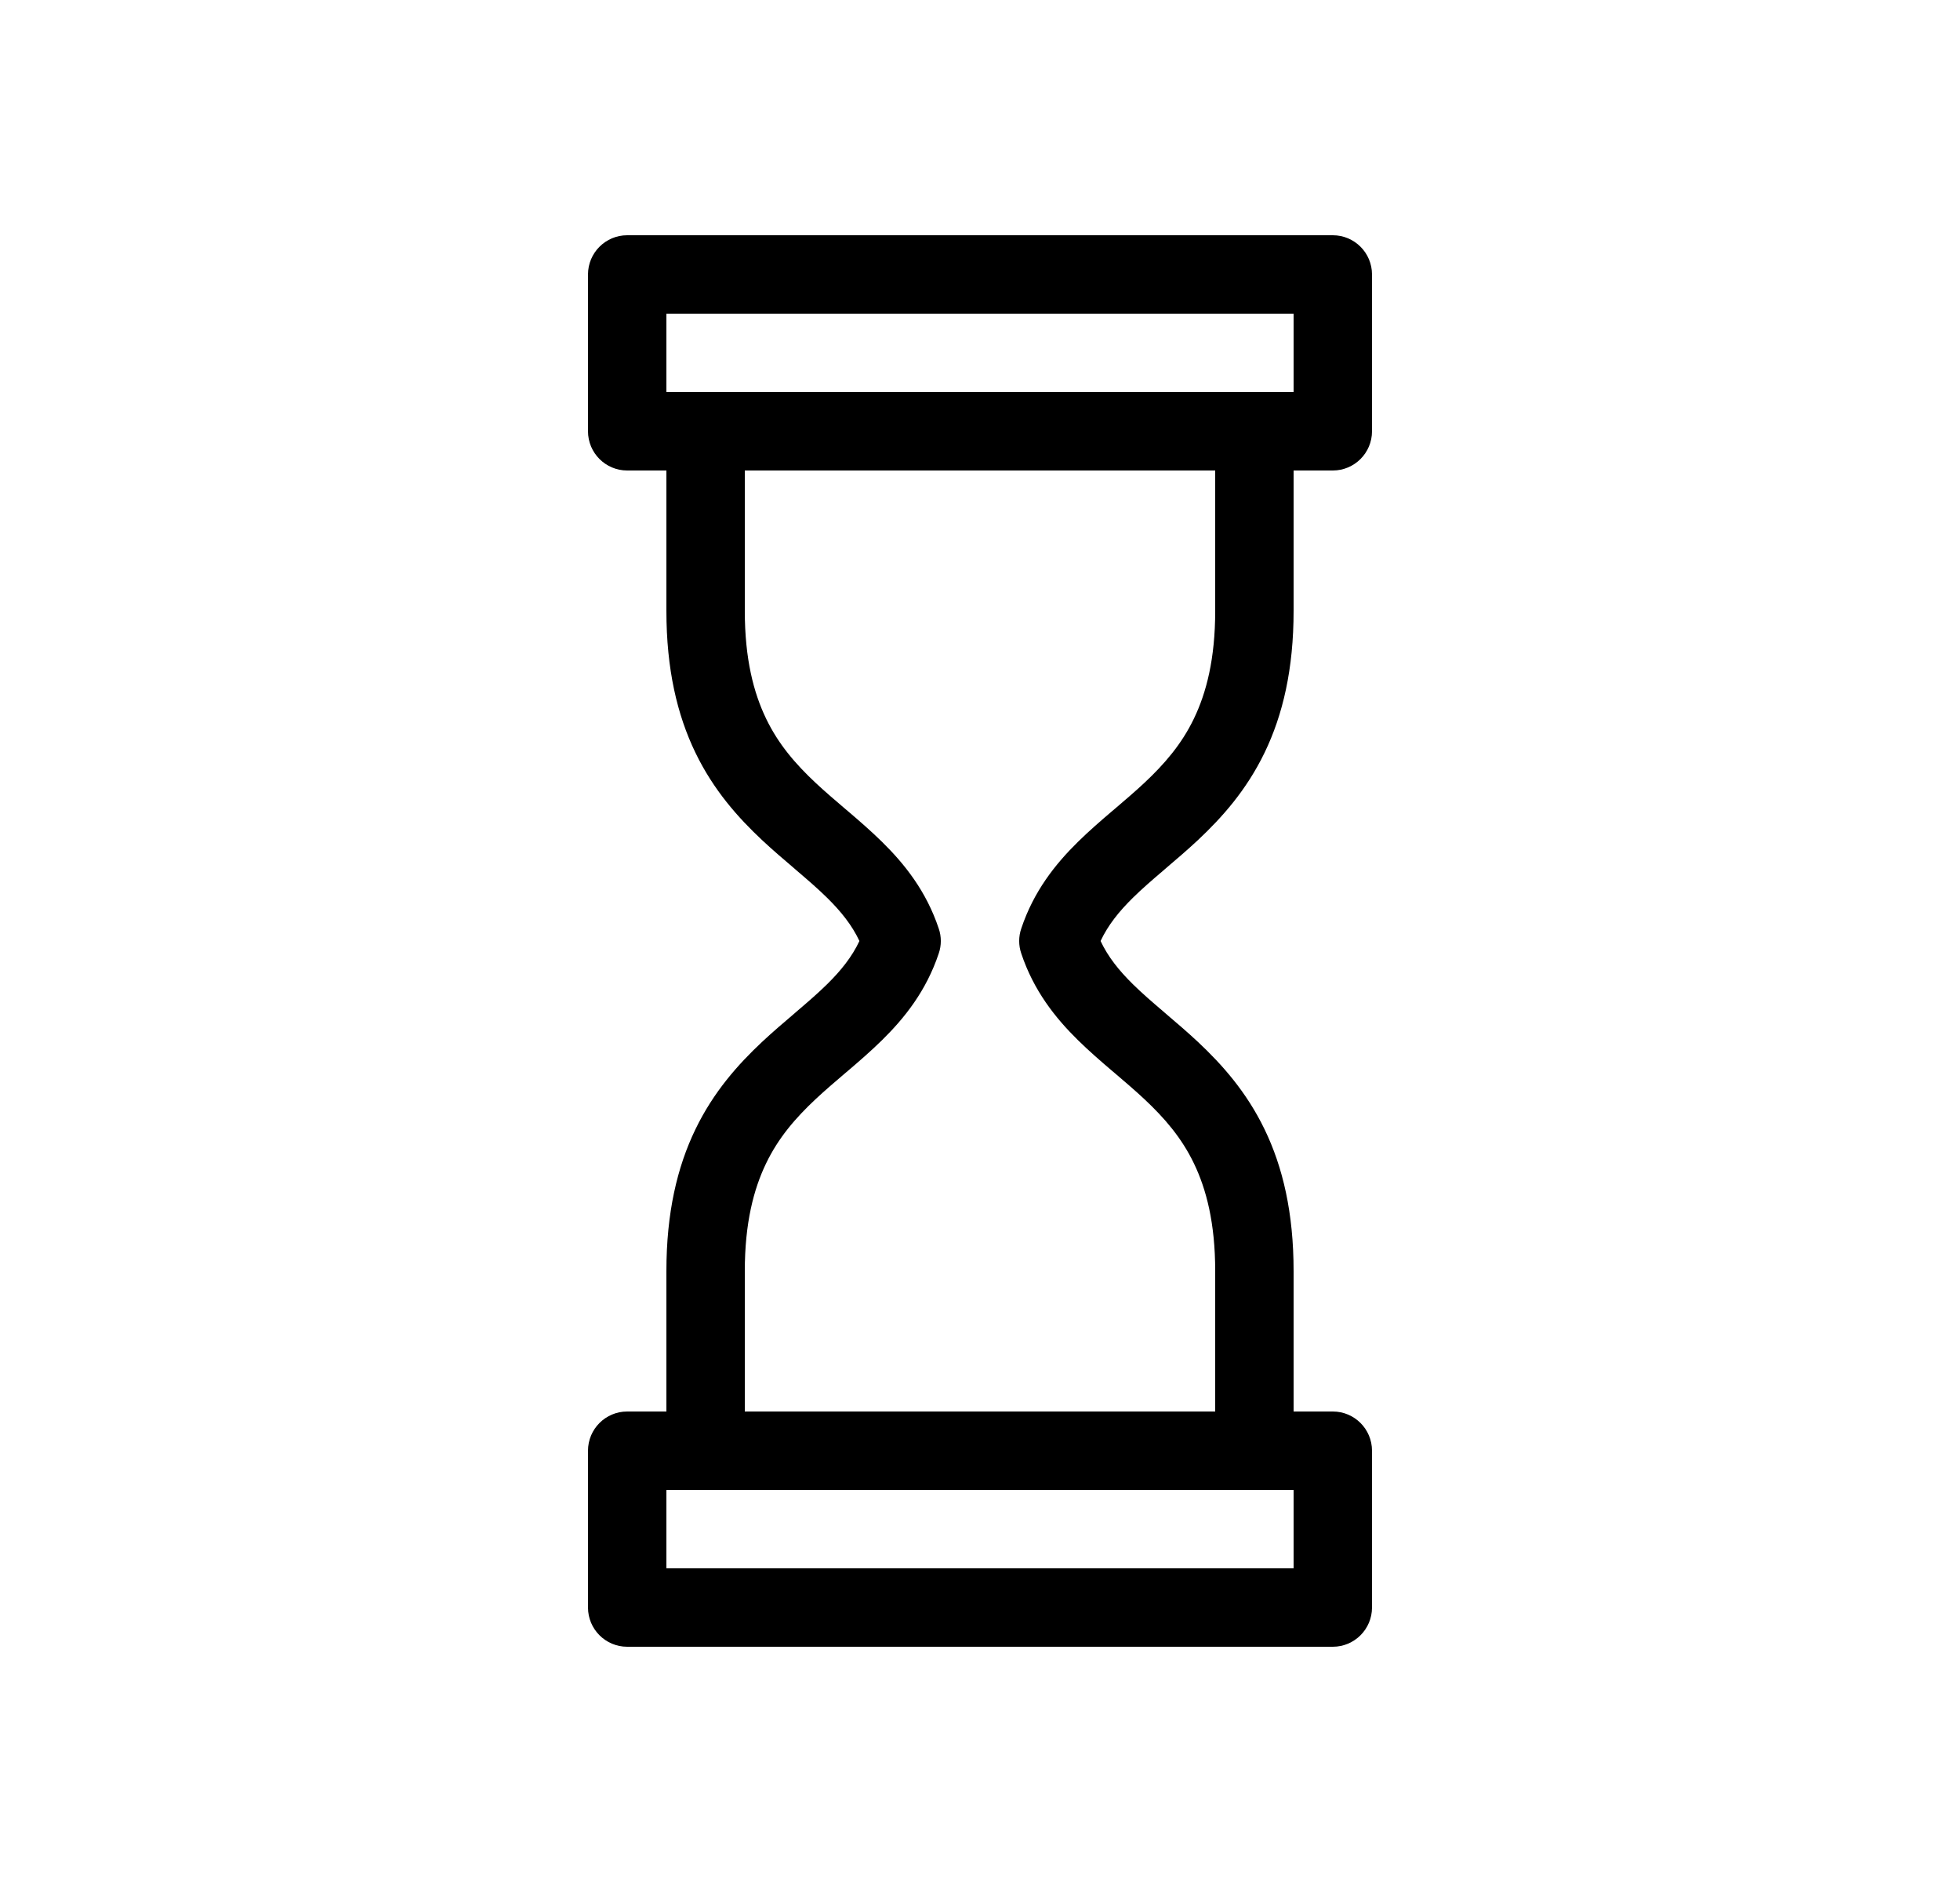 <svg width="25" height="24" viewBox="0 0 25 24" fill="none" xmlns="http://www.w3.org/2000/svg">
<path fill-rule="evenodd" clip-rule="evenodd" d="M7.5 3.5C7.5 3.224 7.724 3 8 3H17C17.276 3 17.5 3.224 17.5 3.5V5.5C17.5 5.776 17.276 6 17 6H16.5V7.79C16.5 8.532 16.363 9.116 16.13 9.598C15.898 10.078 15.585 10.427 15.279 10.714C15.142 10.842 15.002 10.961 14.874 11.07L14.835 11.104C14.693 11.225 14.567 11.334 14.452 11.447C14.272 11.624 14.133 11.798 14.038 12C14.133 12.202 14.272 12.376 14.452 12.553C14.567 12.666 14.693 12.775 14.835 12.896L14.874 12.93C15.002 13.039 15.142 13.158 15.279 13.286C15.585 13.573 15.898 13.922 16.13 14.402C16.363 14.884 16.5 15.468 16.5 16.21V18H17C17.276 18 17.5 18.224 17.5 18.5V20.5C17.5 20.776 17.276 21 17 21H8C7.724 21 7.5 20.776 7.5 20.5V18.5C7.5 18.224 7.724 18 8 18H8.5V16.21C8.5 15.468 8.637 14.884 8.87 14.402C9.102 13.922 9.415 13.573 9.721 13.286C9.858 13.158 9.998 13.039 10.126 12.93L10.165 12.896C10.307 12.775 10.433 12.666 10.548 12.553C10.728 12.376 10.867 12.202 10.962 12C10.867 11.798 10.728 11.624 10.548 11.447C10.433 11.334 10.307 11.225 10.165 11.104L10.126 11.07C9.998 10.961 9.858 10.842 9.721 10.714C9.415 10.427 9.102 10.078 8.87 9.598C8.637 9.116 8.5 8.532 8.5 7.79V6H8C7.724 6 7.5 5.776 7.5 5.5V3.5ZM9.771 9.163C9.613 8.835 9.5 8.403 9.5 7.79V6H15.5V7.79C15.5 8.403 15.387 8.835 15.229 9.163C15.071 9.492 14.852 9.744 14.596 9.984C14.477 10.095 14.354 10.2 14.224 10.311L14.186 10.343C14.045 10.463 13.894 10.594 13.751 10.734C13.461 11.019 13.185 11.365 13.026 11.842C12.991 11.944 12.991 12.056 13.026 12.158C13.185 12.635 13.461 12.981 13.751 13.266C13.894 13.406 14.045 13.537 14.186 13.657L14.224 13.689C14.354 13.8 14.477 13.905 14.596 14.016C14.852 14.256 15.071 14.508 15.229 14.837C15.387 15.165 15.5 15.597 15.5 16.21V18H9.5V16.21C9.5 15.597 9.613 15.165 9.771 14.837C9.929 14.508 10.148 14.256 10.404 14.016C10.523 13.905 10.646 13.8 10.776 13.689L10.814 13.657C10.955 13.537 11.106 13.406 11.249 13.266C11.539 12.981 11.815 12.635 11.974 12.158C12.009 12.056 12.009 11.944 11.974 11.842C11.815 11.365 11.539 11.019 11.249 10.734C11.106 10.594 10.955 10.463 10.814 10.343L10.776 10.311C10.646 10.2 10.523 10.095 10.404 9.984C10.148 9.744 9.929 9.492 9.771 9.163ZM8.5 5V4H16.5V5H8.5ZM16.5 19V20H8.5V19H16.5Z" fill="black"/>
</svg>
